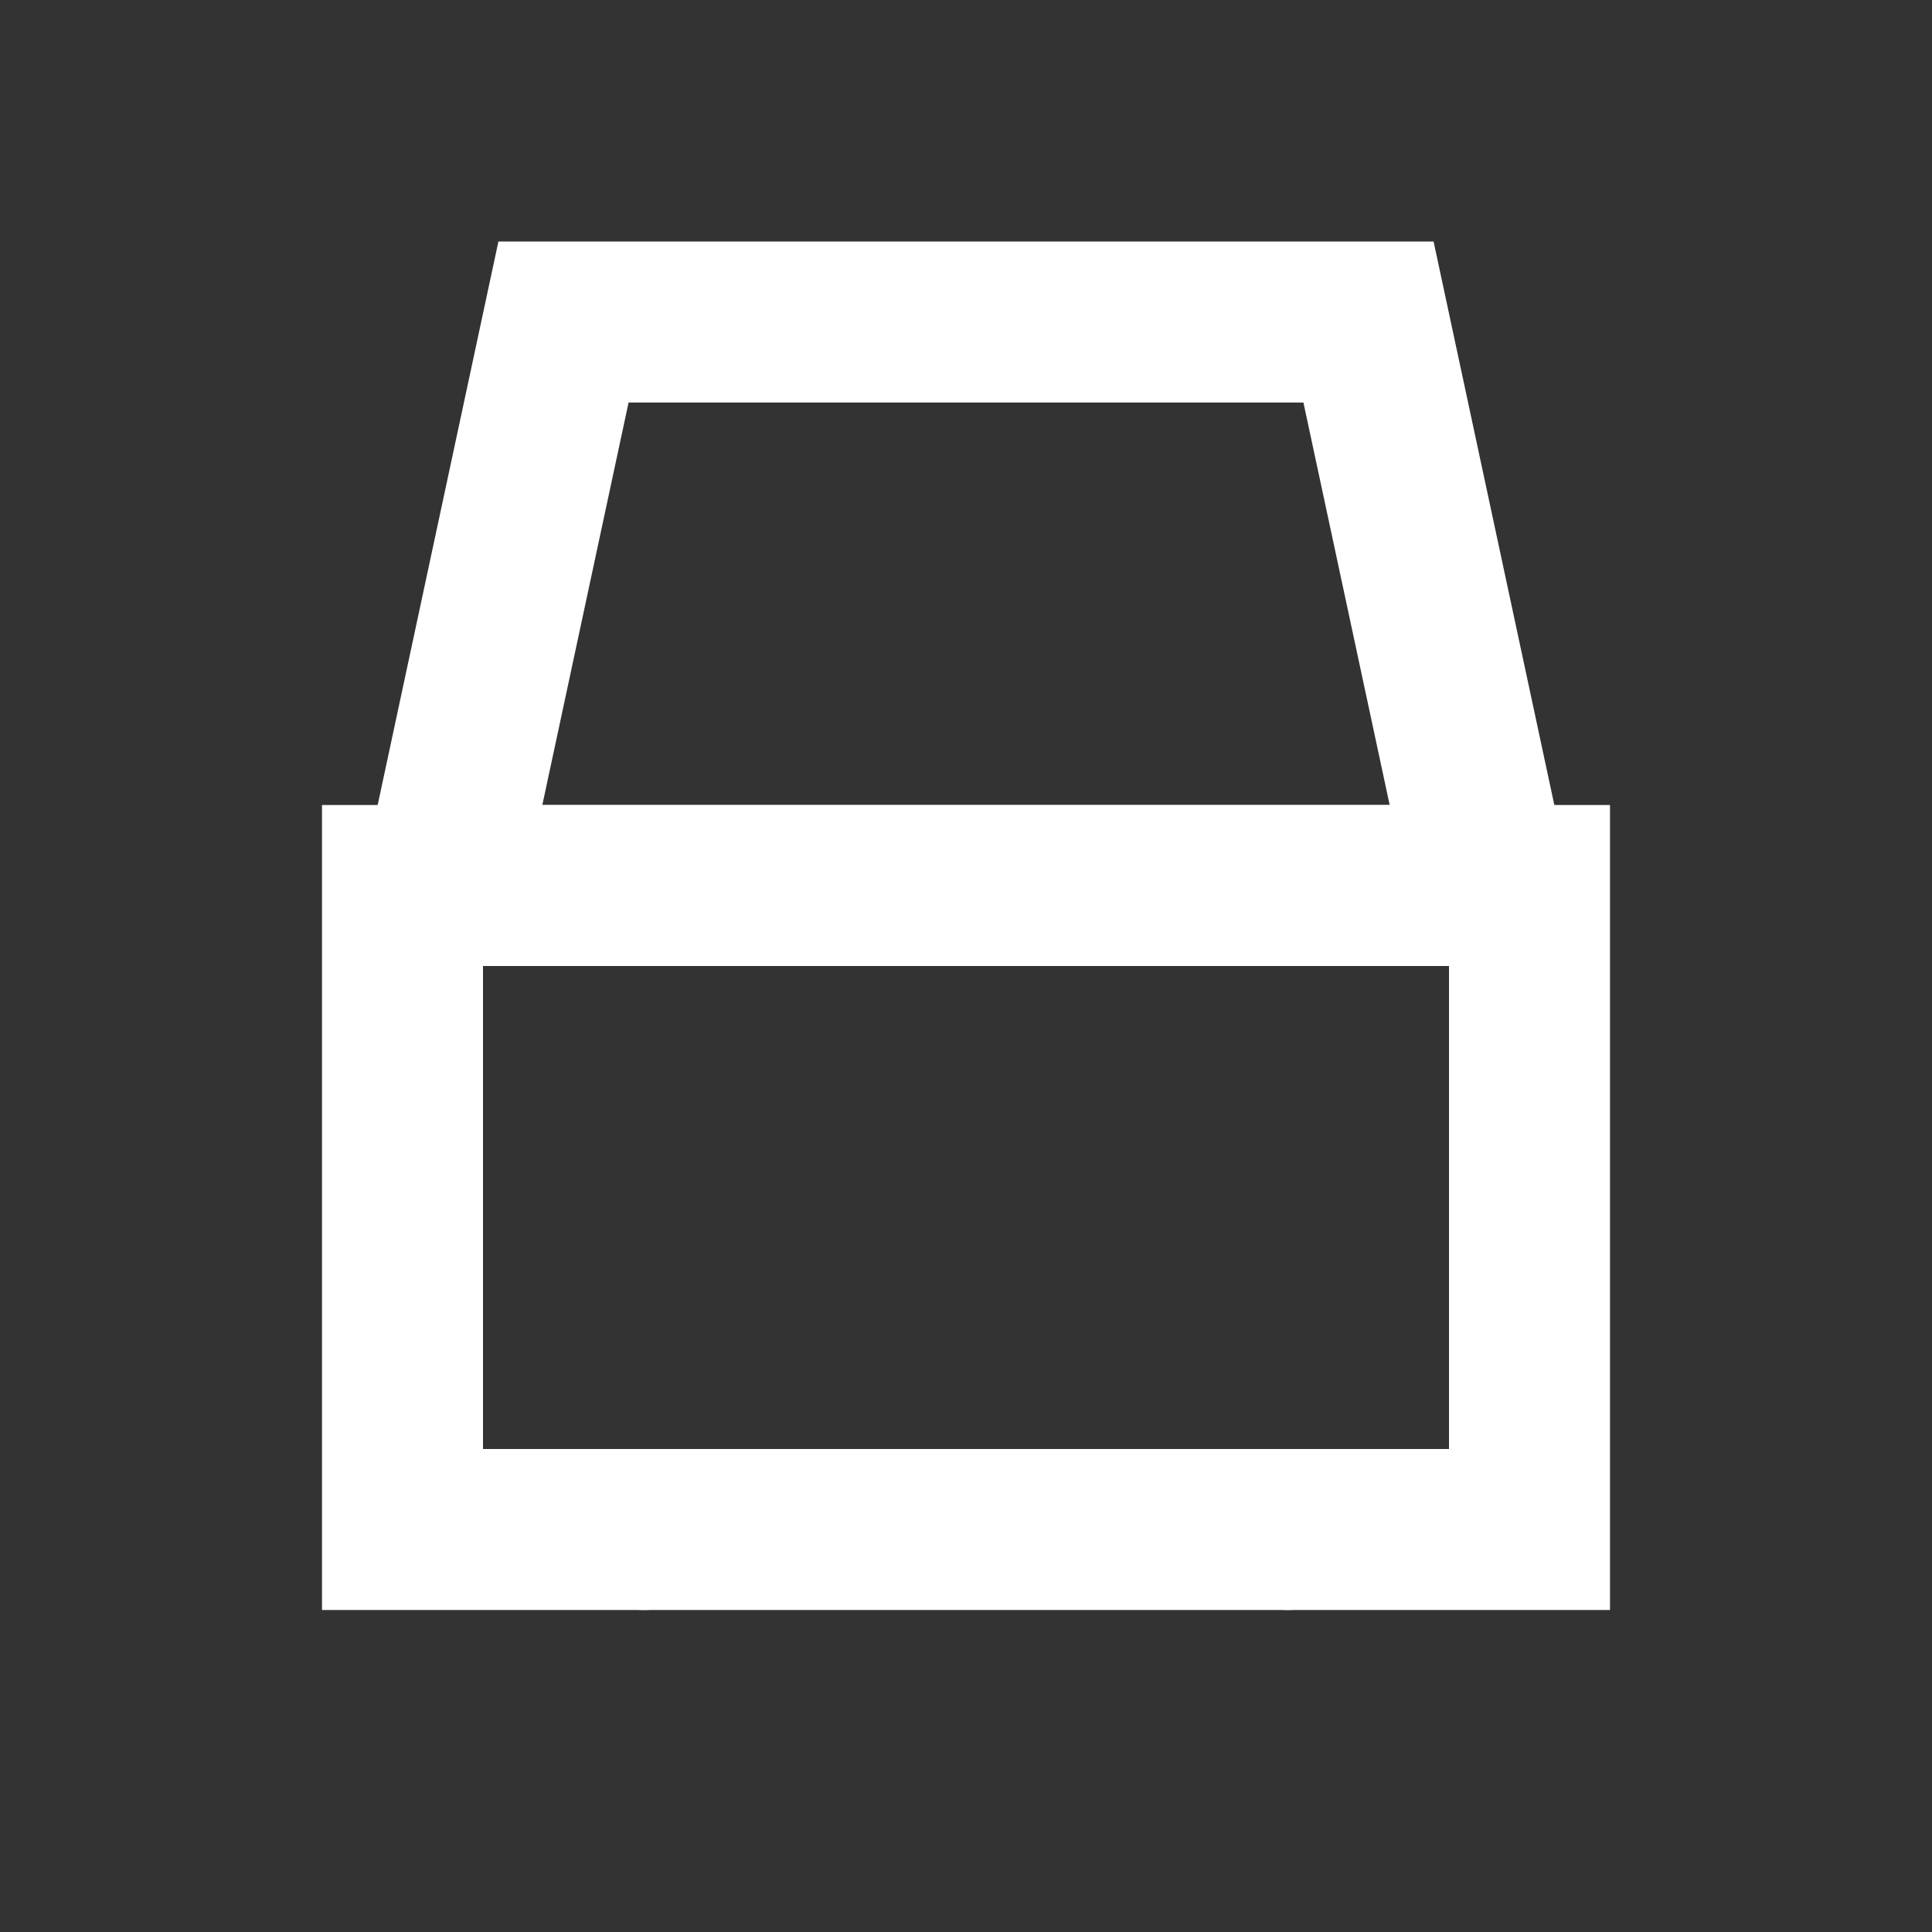<svg xmlns="http://www.w3.org/2000/svg" viewBox="0 0 24 24" width="24" height="24">
    <rect x="0" y="0" width="24" height="24" fill="#333333" stroke="none"/>
    <path d="M7 4h10l1.5 7H5.5L7 4z" fill="none" stroke="#FFFFFF" stroke-width="2"/>
    <path d="M5 11h14v8H5z" fill="none" stroke="#FFFFFF" stroke-width="2"/>
    <circle cx="8" cy="19" r="1" fill="#FFFFFF"/>
    <circle cx="16" cy="19" r="1" fill="#FFFFFF"/>
</svg>

